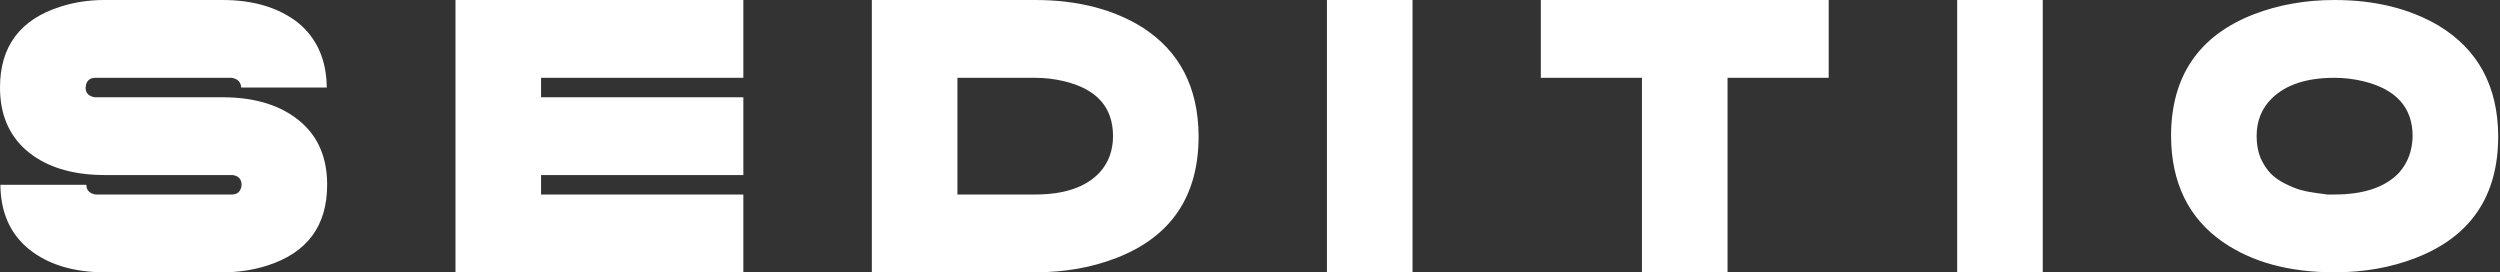 <svg width="964" height="105" viewBox="0 0 964 105" fill="none" xmlns="http://www.w3.org/2000/svg">
<rect x="0" y="0" width="964" height="105" fill="#333333" stroke="none"/>
<path d="M40.2 -7.15256e-06H85.8C97.8 -7.15256e-06 107.55 2.95 115.05 8.85C122.25 14.85 125.9 23.15 126 33.75H93C92.9 31.85 91.9 30.65 90 30.15C89.7 30.05 89.45 30 89.25 30H36.75C34.85 30 33.65 30.9 33.15 32.7C33.15 33.1 33.1 33.45 33 33.75C33 35.65 33.95 36.85 35.85 37.35C36.15 37.45 36.45 37.5 36.75 37.5H85.65C98.75 37.5 109 40.8 116.4 47.4C122.9 53.2 126.15 61.15 126.15 71.25C126.15 87.15 118.4 97.55 102.9 102.45C97.5 104.15 91.8 105 85.8 105H40.5C28.4 105 18.65 102.05 11.25 96.15C3.95 90.25 0.25 81.95 0.15 71.25H33.3C33.3 72.95 34.1 74.1 35.7 74.7C36.2 74.9 36.6 75 36.9 75H89.4C91.3 75 92.5 74.1 93 72.3C93.1 71.9 93.15 71.55 93.15 71.25C93.15 69.35 92.25 68.15 90.45 67.65C90.05 67.55 89.7 67.5 89.4 67.5H40.5C27.5 67.5 17.3 64.25 9.9 57.75C3.3 51.85 4.24683e-07 43.85 4.24683e-07 33.75C4.24683e-07 17.85 7.8 7.45 23.4 2.55C28.7 0.85 34.3 -7.15256e-06 40.2 -7.15256e-06ZM175.635 -7.15256e-06H286.635V30H208.635V37.5H286.635V67.5H208.635V75H286.635V105H175.635V-7.15256e-06ZM336.182 -7.15256e-06H399.182C415.382 -7.15256e-06 429.132 3.5 440.432 10.5C454.832 19.7 462.082 33.7 462.182 52.5C462.182 75.6 451.632 91.25 430.532 99.45C421.032 103.15 410.582 105 399.182 105H336.182V-7.15256e-06ZM369.182 30V75H399.182C410.482 75 418.782 72.15 424.082 66.45C427.482 62.65 429.182 58 429.182 52.5C429.182 41.4 422.932 34.35 410.432 31.35C406.732 30.45 402.982 30 399.182 30H369.182ZM511.67 -7.15256e-06H544.67V105H511.67V-7.15256e-06ZM594.141 -7.15256e-06H705.141V30H666.141V105H633.141V30H594.141V-7.15256e-06ZM754.688 -7.15256e-06H787.688V105H754.688V-7.15256e-06ZM900.158 -7.15256e-06C915.758 -7.15256e-06 929.158 3.3 940.358 9.9C955.558 19.1 963.208 33.3 963.308 52.5C963.308 75.6 952.708 91.25 931.508 99.45C922.008 103.15 911.558 105 900.158 105C882.758 105 868.408 101.1 857.108 93.3C843.908 84.1 837.258 70.5 837.158 52.5C837.158 29.5 847.758 13.85 868.958 5.55C878.558 1.85 888.958 -7.15256e-06 900.158 -7.15256e-06ZM900.158 30C889.458 30 881.408 32.65 876.008 37.95C872.108 41.75 870.158 46.6 870.158 52.5C870.158 55.6 870.658 58.4 871.658 60.9C872.758 63.3 874.058 65.3 875.558 66.9C877.058 68.4 878.908 69.7 881.108 70.8C883.308 71.9 885.258 72.7 886.958 73.2C888.758 73.7 890.758 74.1 892.958 74.4C895.158 74.7 896.658 74.9 897.458 75C898.358 75 899.258 75 900.158 75C911.558 75 919.908 72.15 925.208 66.45C928.508 62.65 930.208 58 930.308 52.5C930.308 41.5 924.008 34.45 911.408 31.35C907.708 30.45 903.958 30 900.158 30Z" fill="white"/>
</svg>
